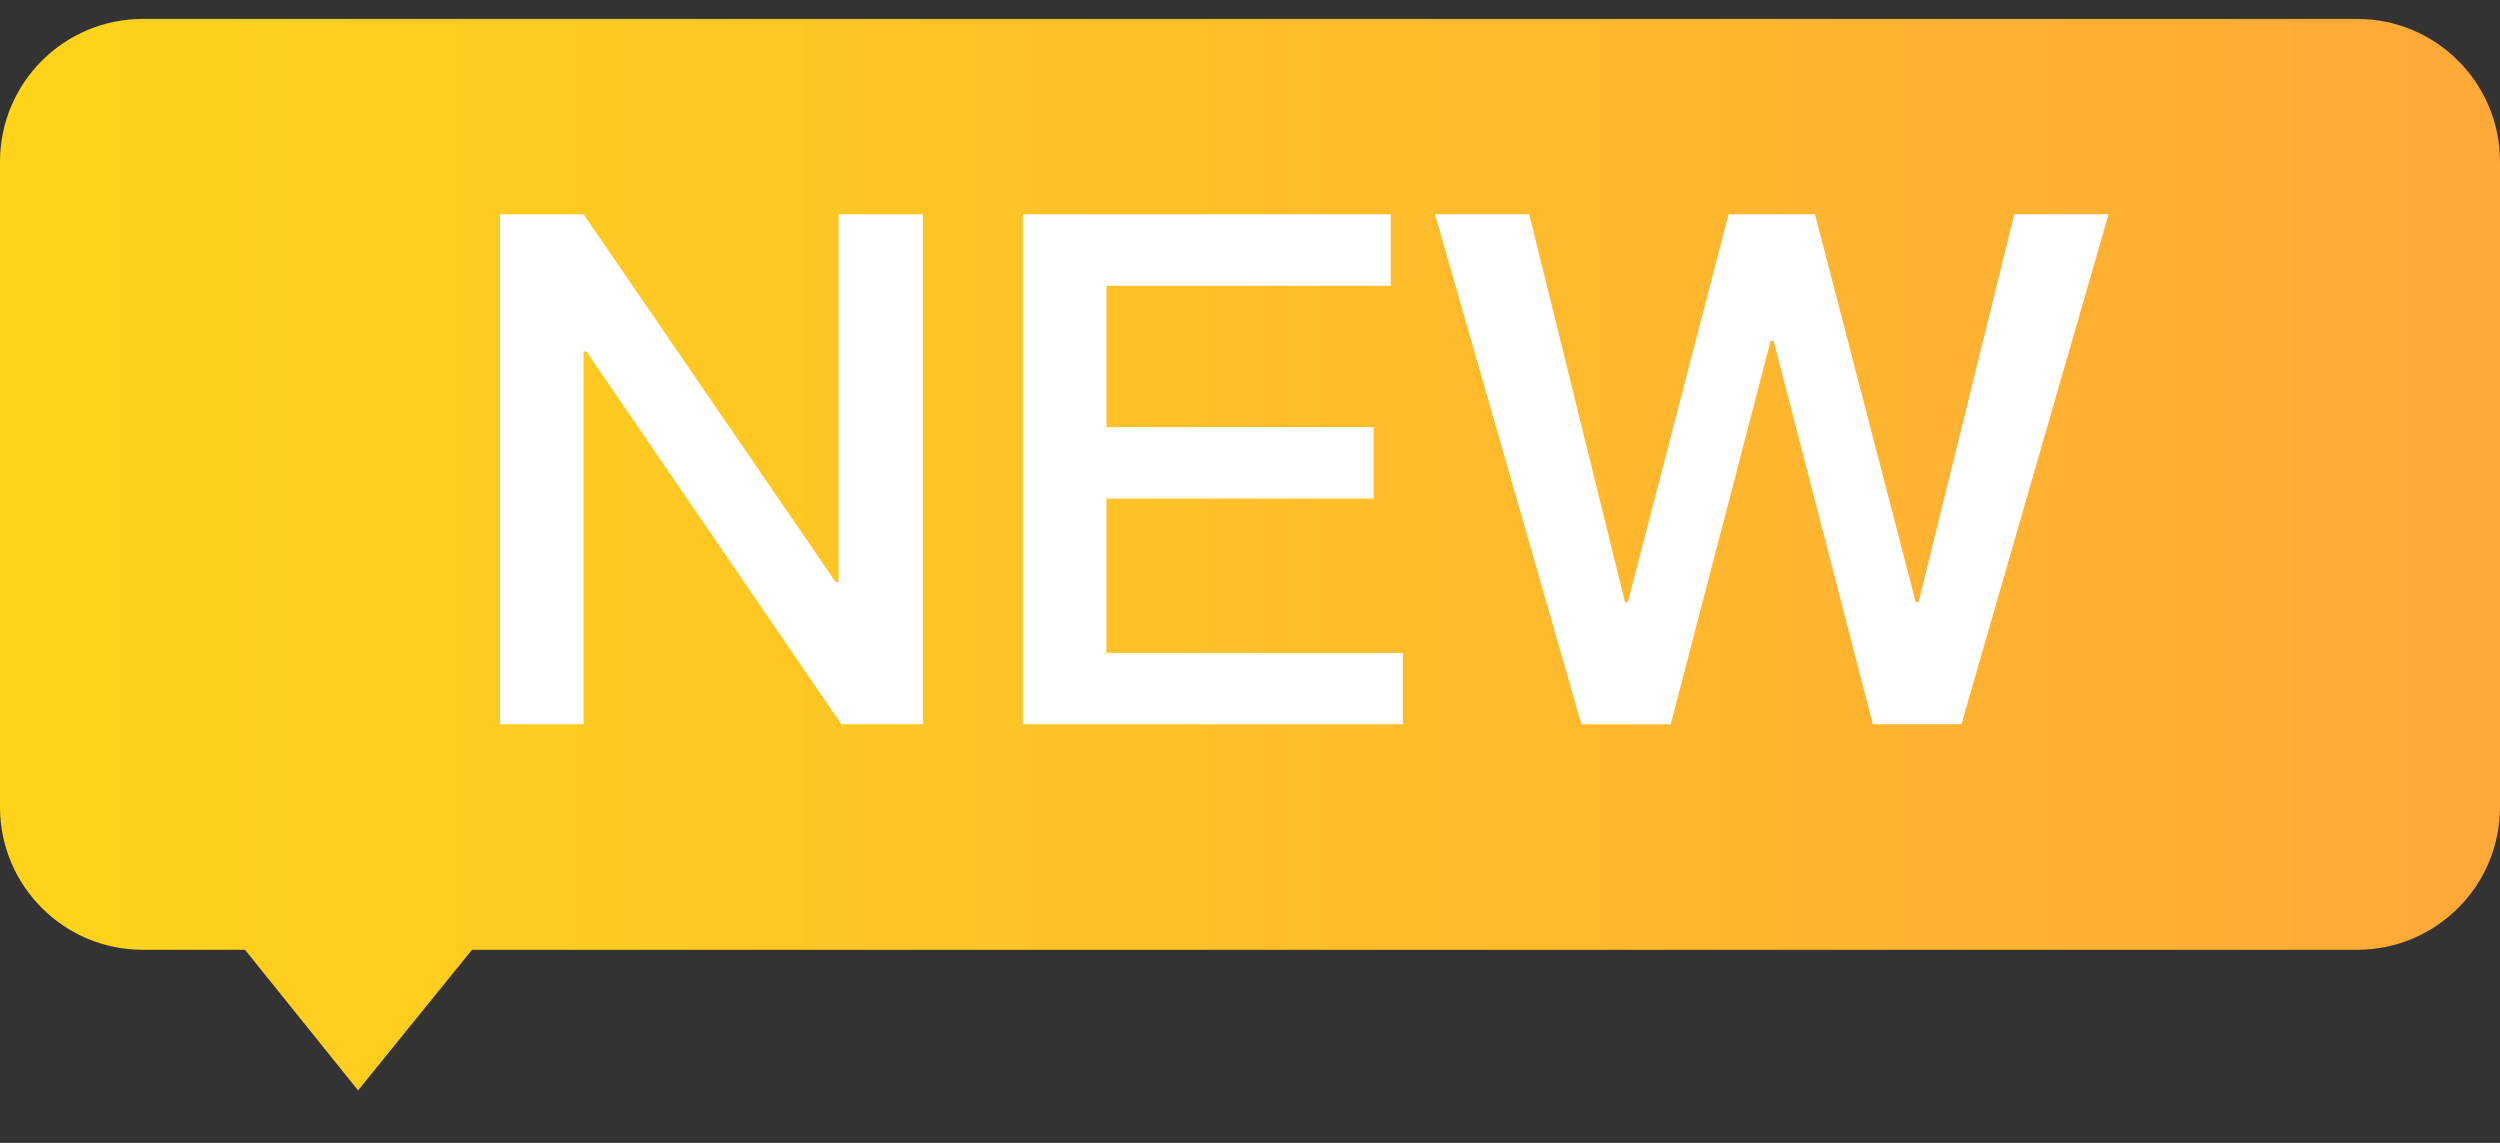 <?xml version="1.0" encoding="UTF-8"?>
<svg width="35px" height="16px" viewBox="0 0 35 16" version="1.1" xmlns="http://www.w3.org/2000/svg" xmlns:xlink="http://www.w3.org/1999/xlink">
    <rect x="0" y="0" width="35" height="16" fill="#333333" stroke="none"/>
    <title>编组 4</title>
    <defs>
        <linearGradient x1="-34.666%" y1="32.168%" x2="124.267%" y2="32.168%" id="linearGradient-1">
            <stop stop-color="#FEE410" offset="0%"></stop>
            <stop stop-color="#FF9E3F" offset="100%"></stop>
        </linearGradient>
    </defs>
    <g id="Page-1" stroke="none" stroke-width="1" fill="none" fill-rule="evenodd">
        <g id="导航栏变化" transform="translate(-912, -10)">
            <g id="编组-4" transform="translate(912, 10.265)">
                <path d="M2,0 L33,0 C34.105,-2.02906125e-16 35,0.895 35,2 L35,11.032 C35,12.137 34.105,13.032 33,13.032 L6.608,13.032 L6.608,13.032 L5.013,15 L3.43,13.032 L2,13.032 C0.895,13.032 1.3527075e-16,12.137 0,11.032 L0,2 C-1.3527075e-16,0.895 0.895,2.02906125e-16 2,0 Z" id="矩形" fill="url(#linearGradient-1)"></path>
                <path d="M8.17,9.875 L8.17,4.655 L8.21,4.655 L11.78,9.875 L12.92,9.875 L12.92,2.735 L11.74,2.735 L11.74,7.885 L11.7,7.885 L8.17,2.735 L7,2.735 L7,9.875 L8.17,9.875 Z M19.64,9.875 L19.64,8.875 L15.49,8.875 L15.49,6.715 L19.23,6.715 L19.23,5.715 L15.49,5.715 L15.49,3.735 L19.47,3.735 L19.47,2.735 L14.32,2.735 L14.32,9.875 L19.64,9.875 Z M23.39,9.875 L24.79,4.505 L24.83,4.505 L26.22,9.875 L27.46,9.875 L29.52,2.735 L28.2,2.735 L26.86,8.165 L26.82,8.165 L25.41,2.735 L24.2,2.735 L22.79,8.165 L22.75,8.165 L21.41,2.735 L20.09,2.735 L22.14,9.875 L23.39,9.875 Z" id="NEW" fill="#FFFFFF" fill-rule="nonzero"></path>
            </g>
        </g>
    </g>
</svg>
